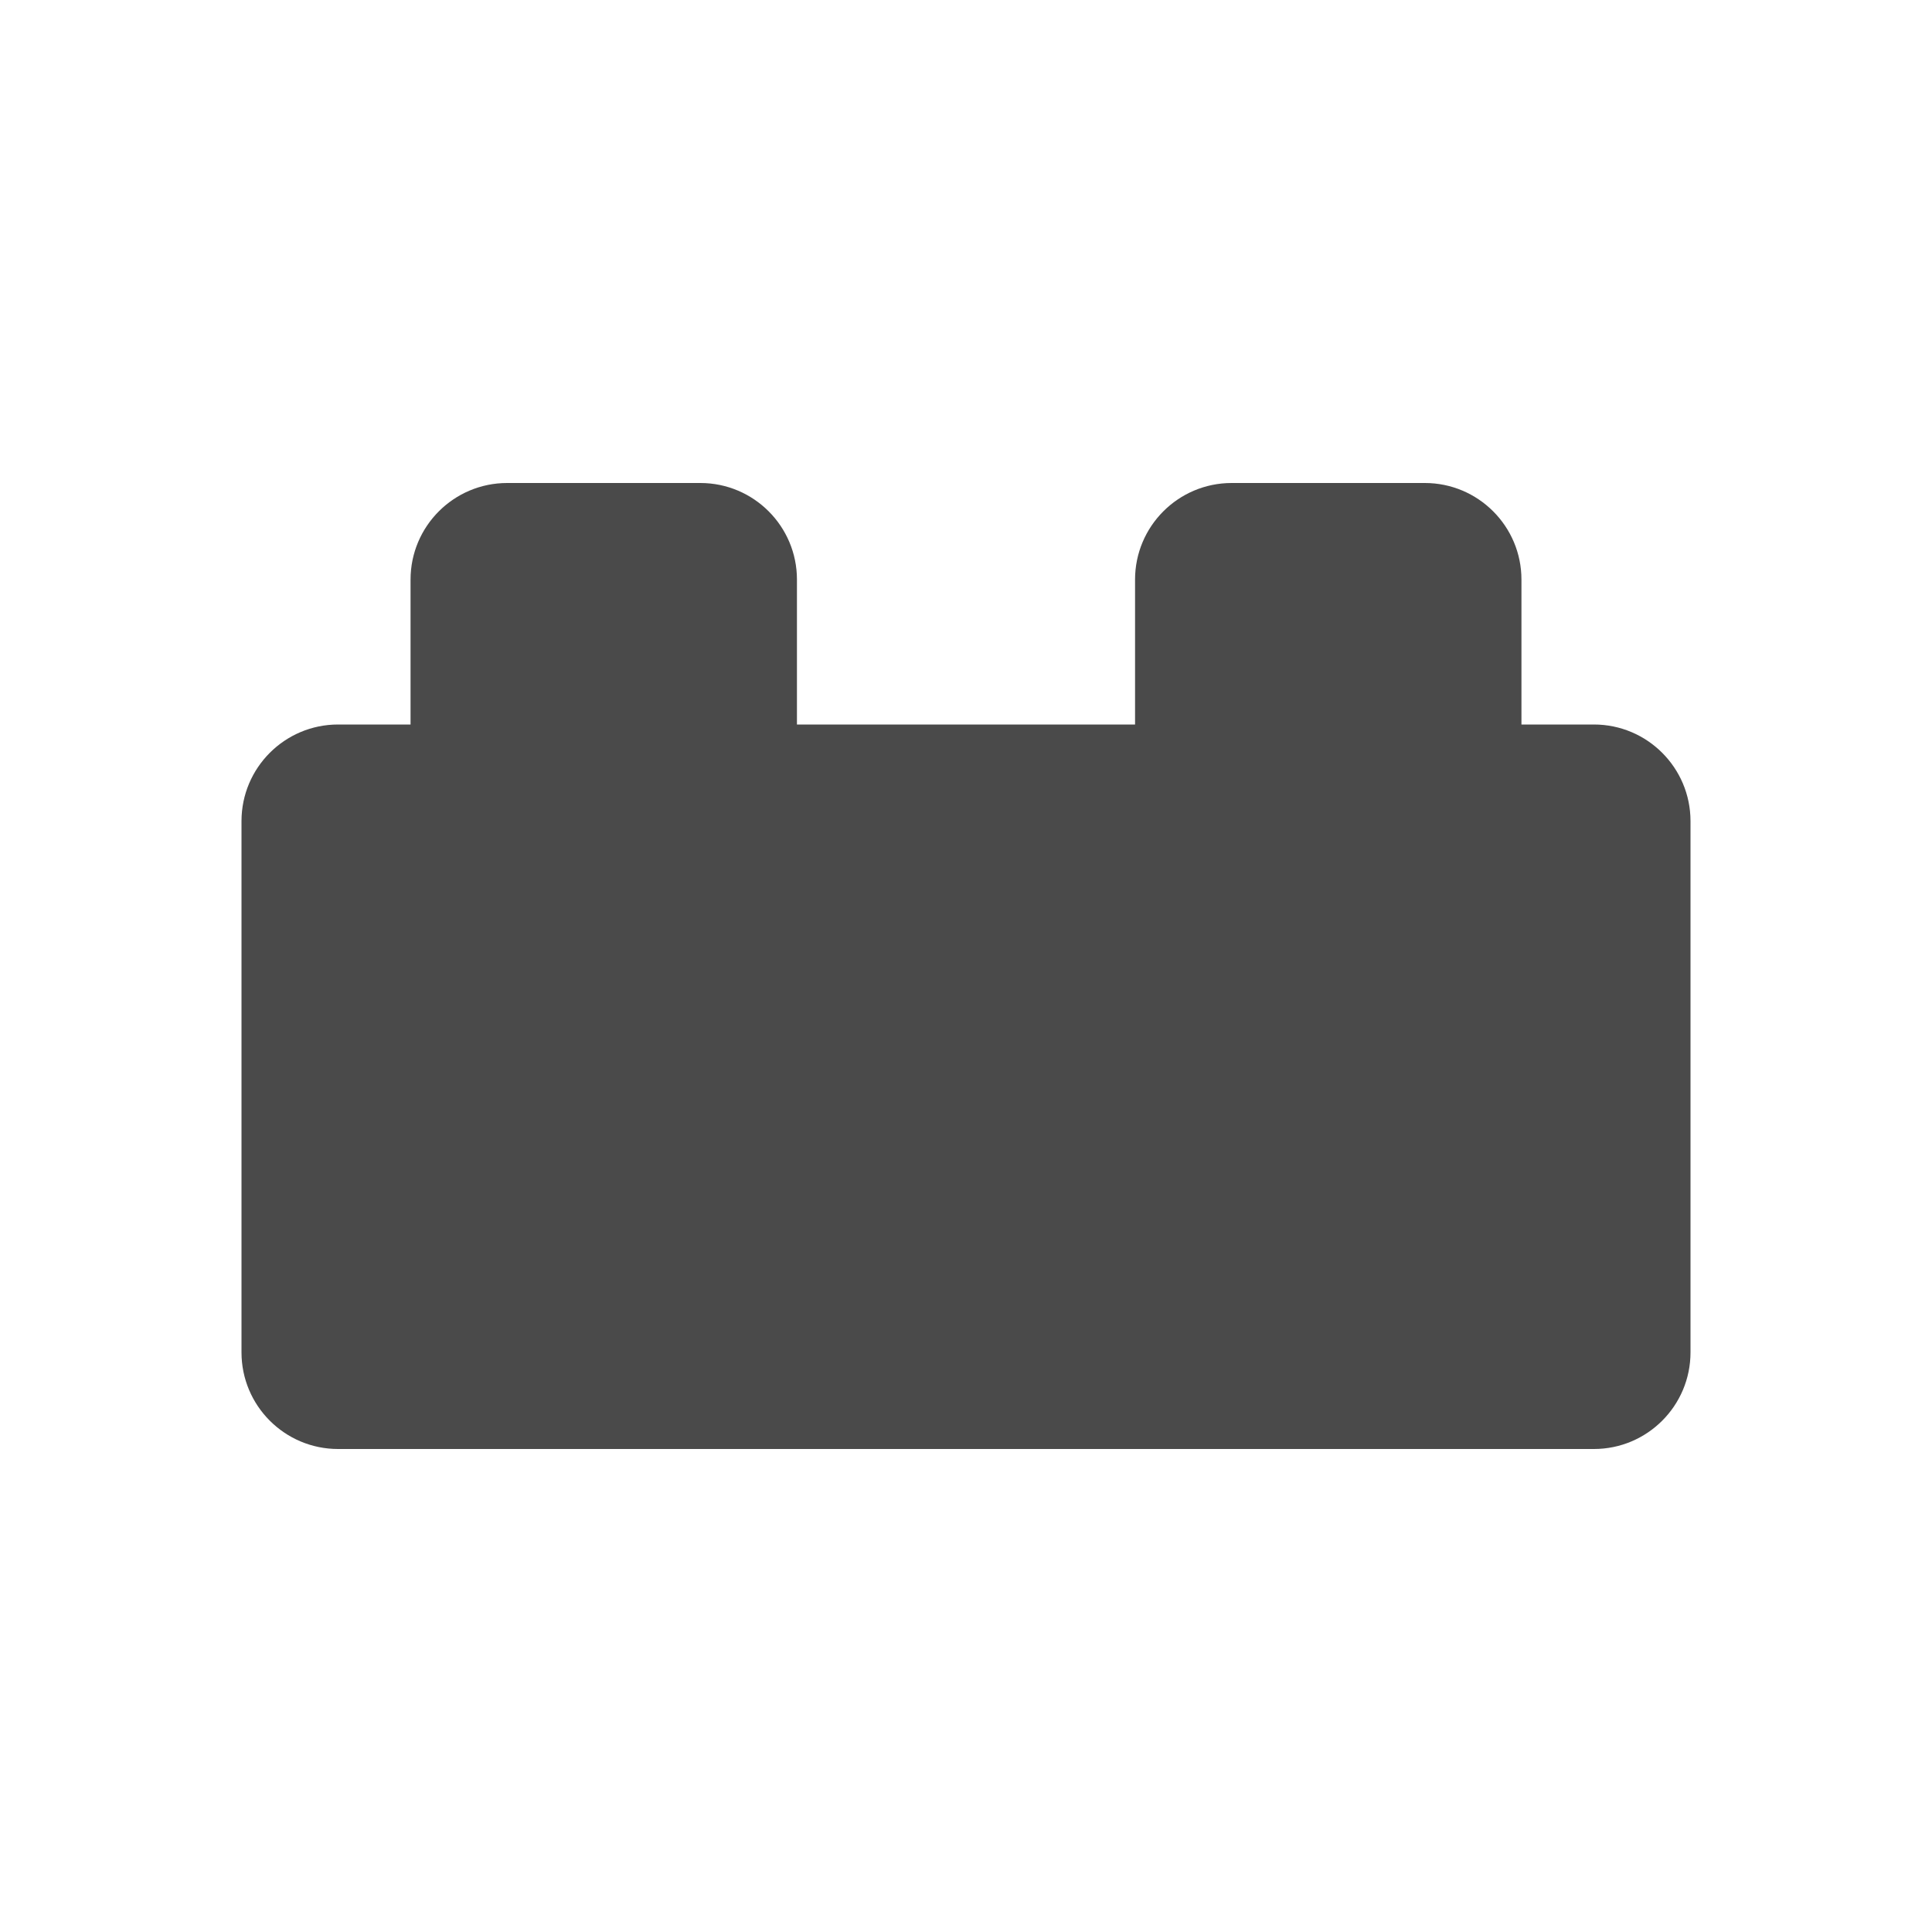 <svg width="20" height="20" viewBox="0 0 20 20" fill="none" xmlns="http://www.w3.org/2000/svg">
<path d="M5.25 5C4.698 5 4.25 5.448 4.25 6V7.5H3.5C2.948 7.5 2.5 7.948 2.5 8.5V14C2.5 14.552 2.948 15 3.5 15H16.5C17.052 15 17.5 14.552 17.5 14V8.5C17.5 7.948 17.052 7.5 16.5 7.5H15.75V6C15.75 5.448 15.302 5 14.75 5H12.75C12.198 5 11.75 5.448 11.75 6V7.5H8.25V6C8.25 5.448 7.802 5 7.25 5H5.25Z" fill="#4A4A4A"/>
</svg>
